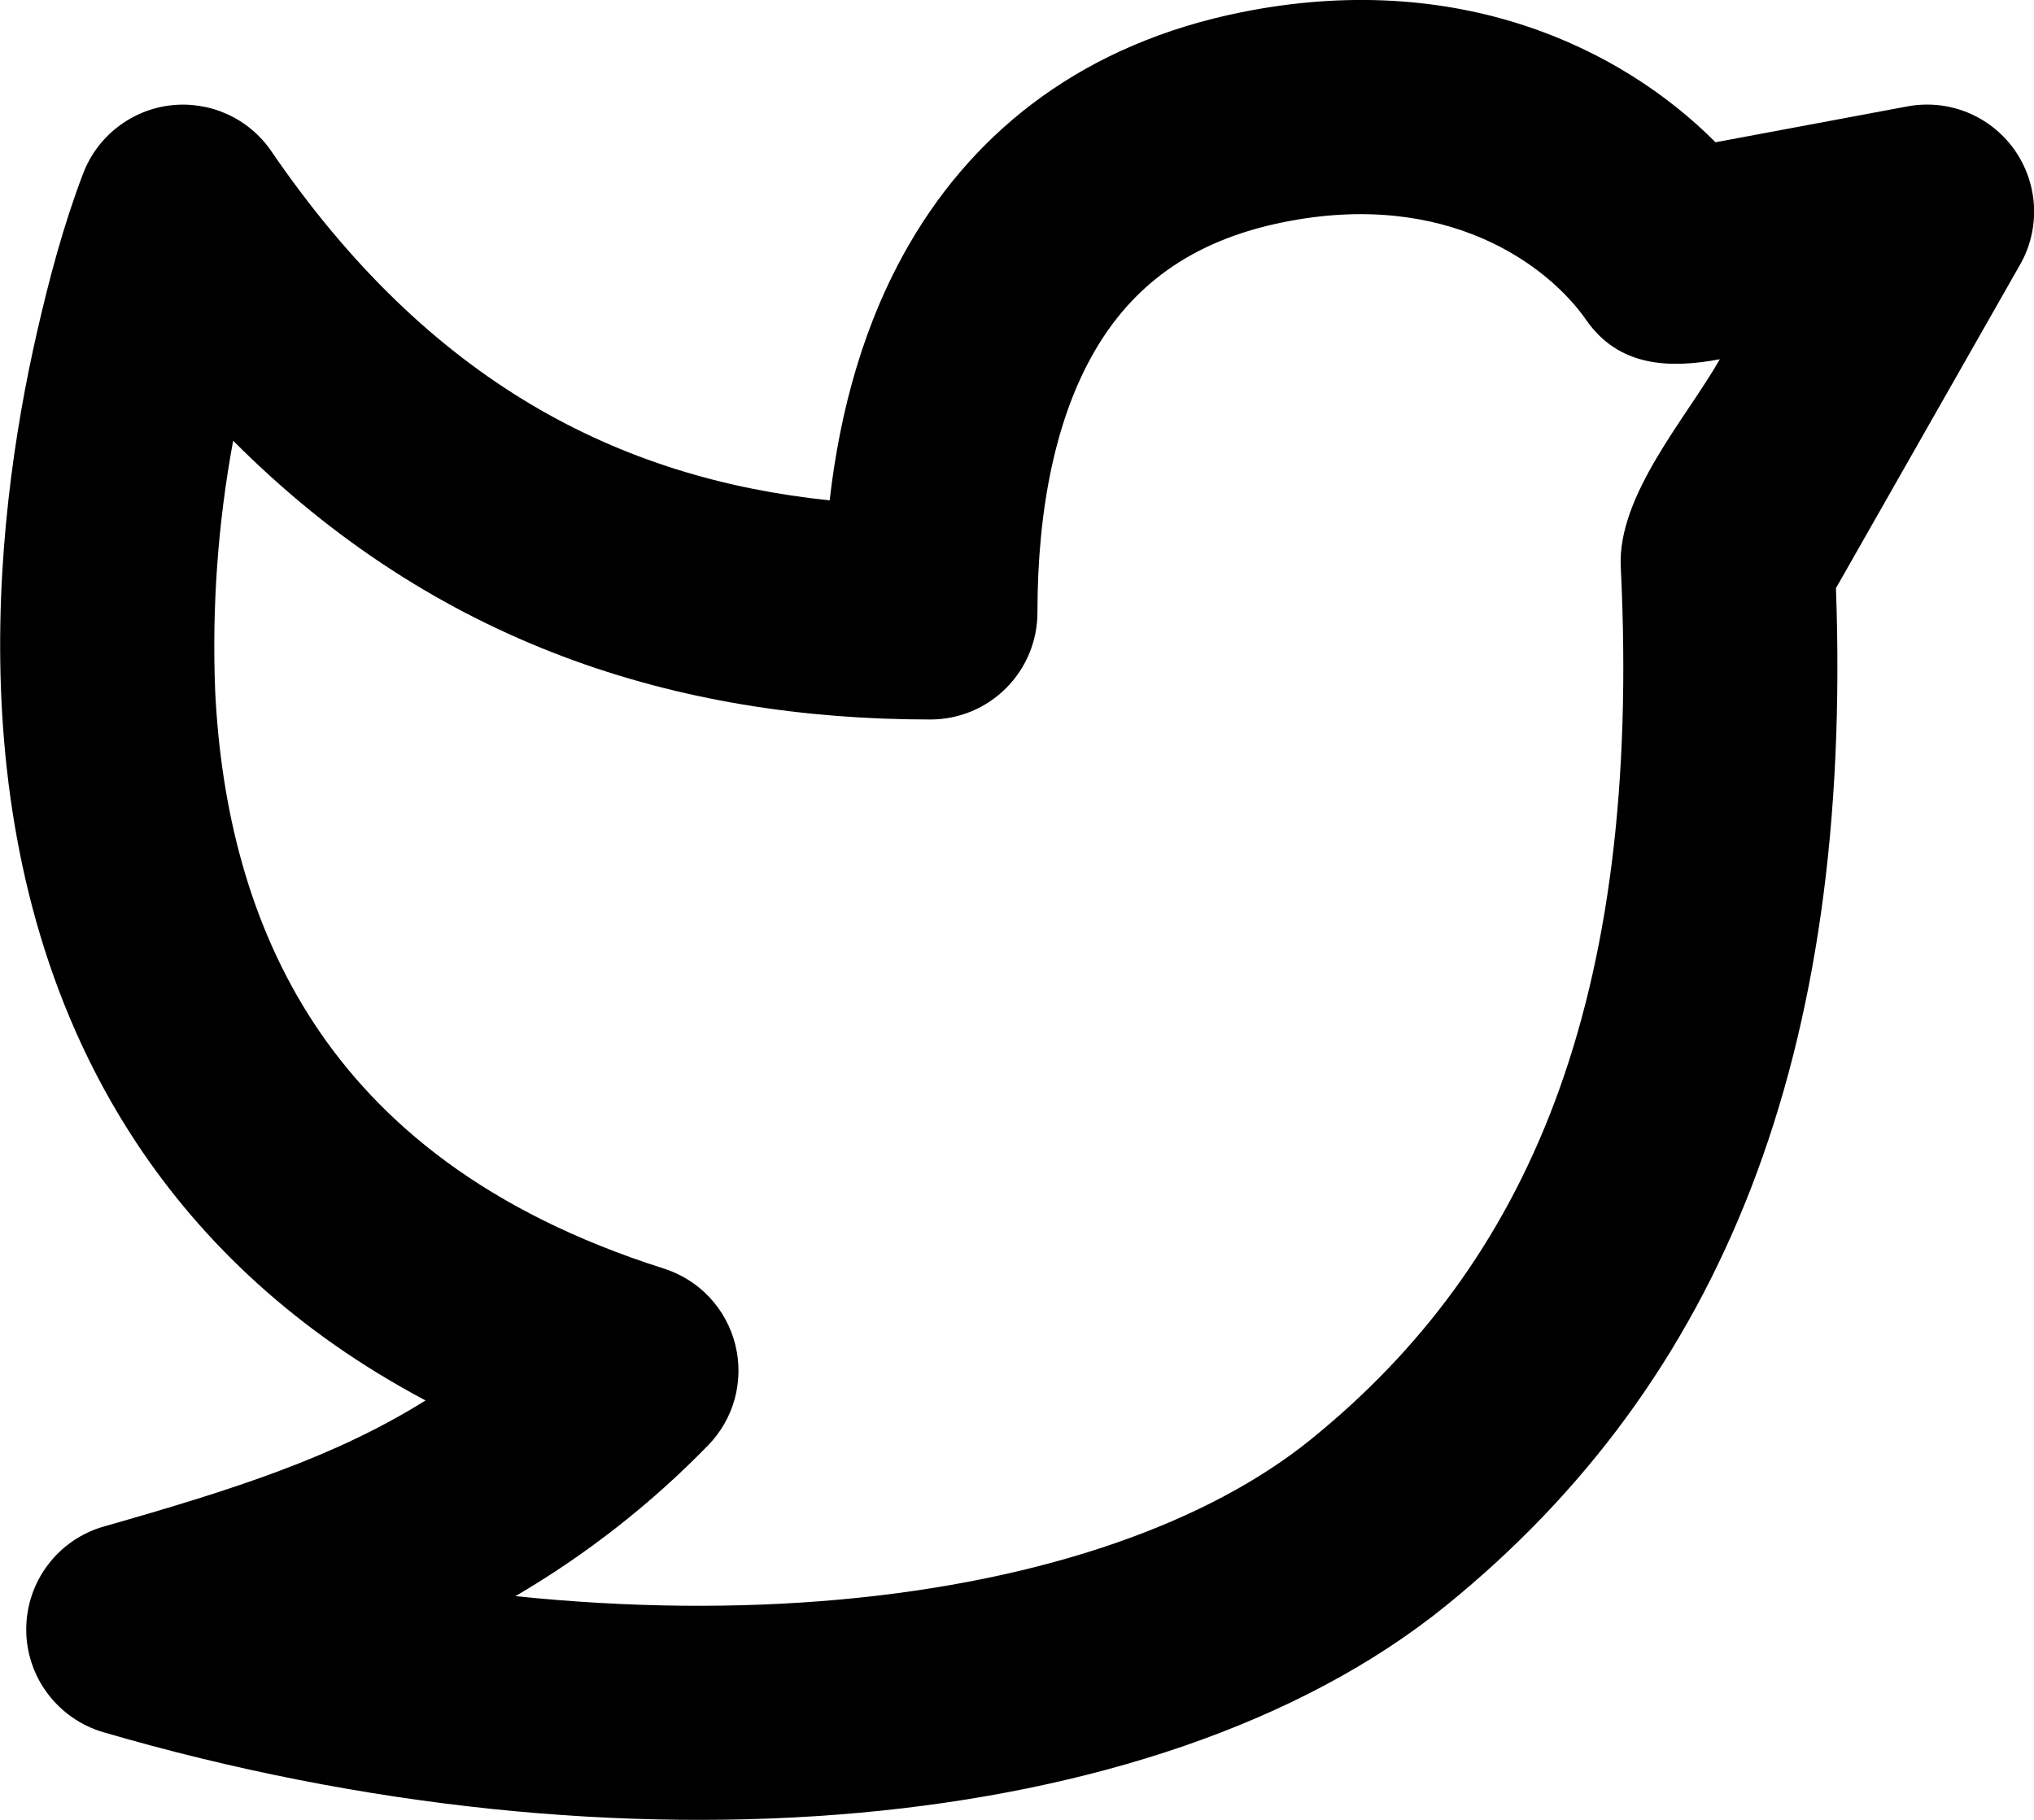 <svg width="19" height="17" viewBox="0 0 19 17" fill="none" xmlns="http://www.w3.org/2000/svg">
<path fill-rule="evenodd" clip-rule="evenodd" d="M14.817 2.989C14.464 2.481 13.52 1.767 11.991 2.075C11.099 2.254 10.566 2.695 10.227 3.277C9.866 3.897 9.691 4.74 9.691 5.721C9.691 5.986 9.586 6.24 9.398 6.428C9.211 6.616 8.956 6.721 8.691 6.721C6.325 6.721 4.073 6.018 2.178 4.117C2.035 4.888 1.979 5.673 2.01 6.457C2.063 7.543 2.322 8.632 2.937 9.565C3.542 10.482 4.537 11.322 6.201 11.85C6.364 11.902 6.511 11.994 6.628 12.119C6.745 12.244 6.828 12.397 6.869 12.563C6.91 12.729 6.908 12.902 6.863 13.068C6.818 13.232 6.731 13.383 6.611 13.505C6.078 14.052 5.474 14.524 4.815 14.91C5.875 15.02 6.897 15.028 7.845 14.942C9.765 14.768 11.294 14.219 12.25 13.442C14.263 11.81 15.34 9.376 15.14 5.298C15.106 4.628 15.753 3.905 16.065 3.356C15.594 3.444 15.122 3.428 14.817 2.989ZM1.594 0.984C1.775 0.963 1.958 0.992 2.124 1.067C2.29 1.143 2.432 1.262 2.535 1.413C4.011 3.572 5.783 4.47 7.75 4.674C7.846 3.833 8.073 3.002 8.5 2.27C9.126 1.196 10.144 0.406 11.598 0.114C13.608 -0.29 15.138 0.438 16.025 1.329L17.817 0.994C18.005 0.959 18.198 0.978 18.375 1.049C18.552 1.121 18.705 1.241 18.816 1.397C18.926 1.552 18.99 1.736 19 1.926C19.009 2.117 18.965 2.306 18.87 2.472L17.15 5.494C17.307 9.855 16.095 12.899 13.511 14.996C12.141 16.108 10.179 16.739 8.026 16.934C5.856 17.13 3.403 16.893 0.965 16.181C0.757 16.12 0.574 15.993 0.444 15.819C0.314 15.646 0.244 15.434 0.245 15.217C0.246 15 0.317 14.789 0.448 14.617C0.579 14.444 0.763 14.318 0.972 14.259C2.198 13.91 3.132 13.609 3.975 13.082C2.776 12.446 1.893 11.614 1.268 10.666C0.4 9.348 0.078 7.878 0.014 6.553C-0.05 5.228 0.141 4 0.343 3.115C0.458 2.61 0.592 2.104 0.777 1.62C0.842 1.449 0.953 1.3 1.097 1.188C1.241 1.076 1.413 1.005 1.594 0.984Z" fill="black"/>
</svg>
